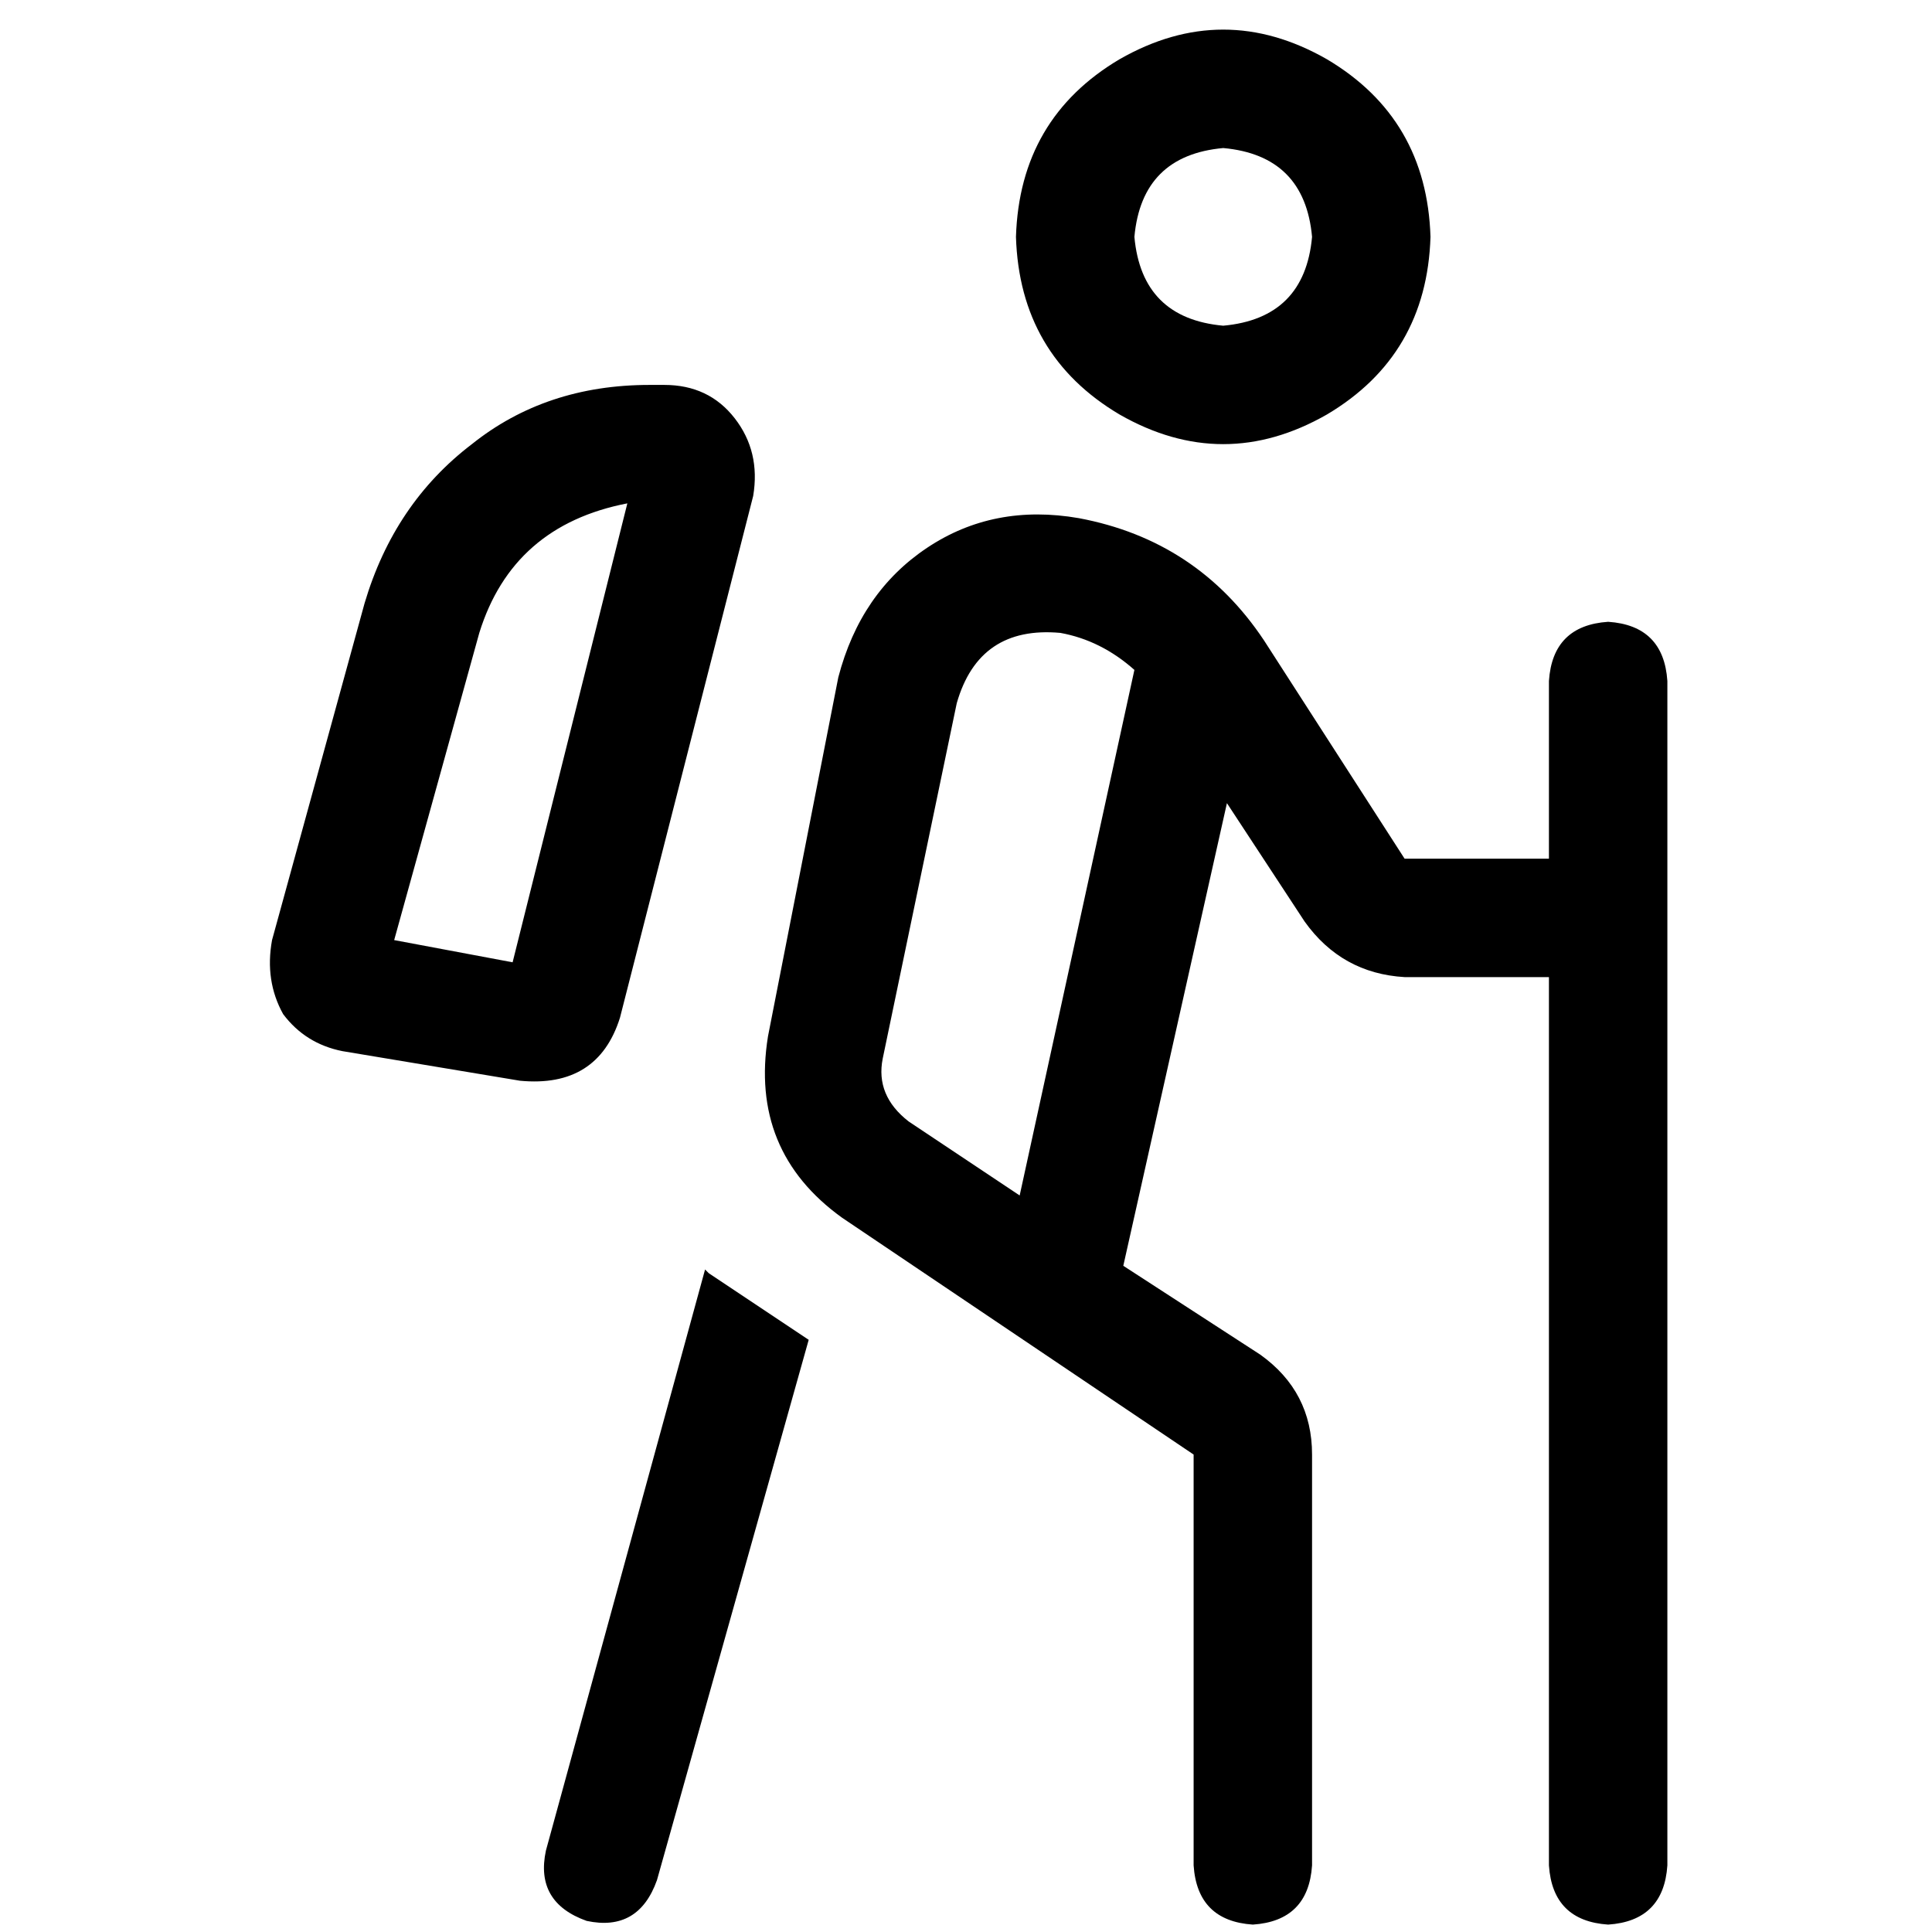 <svg xmlns="http://www.w3.org/2000/svg" viewBox="0 0 512 512">
  <path d="M 347.709 62.774 Q 345.747 41.195 324.169 39.234 Q 302.59 41.195 300.628 62.774 Q 302.59 84.352 324.169 86.314 Q 345.747 84.352 347.709 62.774 L 347.709 62.774 Z M 269.241 62.774 Q 270.222 31.387 296.705 15.693 Q 324.169 0 351.632 15.693 Q 378.115 31.387 379.096 62.774 Q 378.115 94.161 351.632 109.854 Q 324.169 125.548 296.705 109.854 Q 270.222 94.161 269.241 62.774 L 269.241 62.774 Z M 166.253 133.395 Q 135.847 139.28 127.019 167.724 L 104.46 249.134 L 135.847 255.019 L 166.253 133.395 L 166.253 133.395 Z M 164.291 269.732 Q 158.406 288.368 137.808 286.406 L 90.728 278.559 Q 80.92 276.598 75.034 268.751 Q 70.13 259.923 72.092 249.134 L 96.613 159.877 Q 104.46 133.395 125.057 117.701 Q 144.674 102.008 172.138 102.008 L 176.061 102.008 Q 187.831 102.008 194.697 110.835 Q 201.563 119.663 199.602 131.433 L 164.291 269.732 L 164.291 269.732 Z M 426.176 164.782 Q 440.889 165.762 441.87 180.475 L 441.87 494.345 Q 440.889 509.057 426.176 510.038 Q 411.464 509.057 410.483 494.345 L 410.483 258.943 L 372.23 258.943 Q 355.556 257.962 345.747 244.23 L 325.149 212.843 L 297.686 335.448 L 333.977 358.988 Q 347.709 368.797 347.709 385.471 L 347.709 494.345 Q 346.728 509.057 332.015 510.038 Q 317.303 509.057 316.322 494.345 L 316.322 385.471 L 223.142 322.697 Q 198.621 305.042 203.525 274.636 L 222.161 179.494 Q 228.046 156.935 245.701 145.165 Q 263.356 133.395 285.916 137.318 Q 317.303 143.203 334.958 169.686 L 372.23 227.556 L 410.483 227.556 L 410.483 180.475 Q 411.464 165.762 426.176 164.782 L 426.176 164.782 Z M 186.851 336.429 Q 186.851 336.429 187.831 337.41 L 214.314 355.065 L 174.1 498.268 Q 169.195 512 155.464 509.057 Q 141.732 504.153 144.674 490.421 L 186.851 336.429 L 186.851 336.429 Z M 253.548 186.36 L 233.931 280.521 Q 231.969 290.329 240.797 297.195 L 270.222 316.812 L 300.628 177.533 Q 291.801 169.686 281.012 167.724 Q 259.433 165.762 253.548 186.36 L 253.548 186.36 Z" />
</svg>